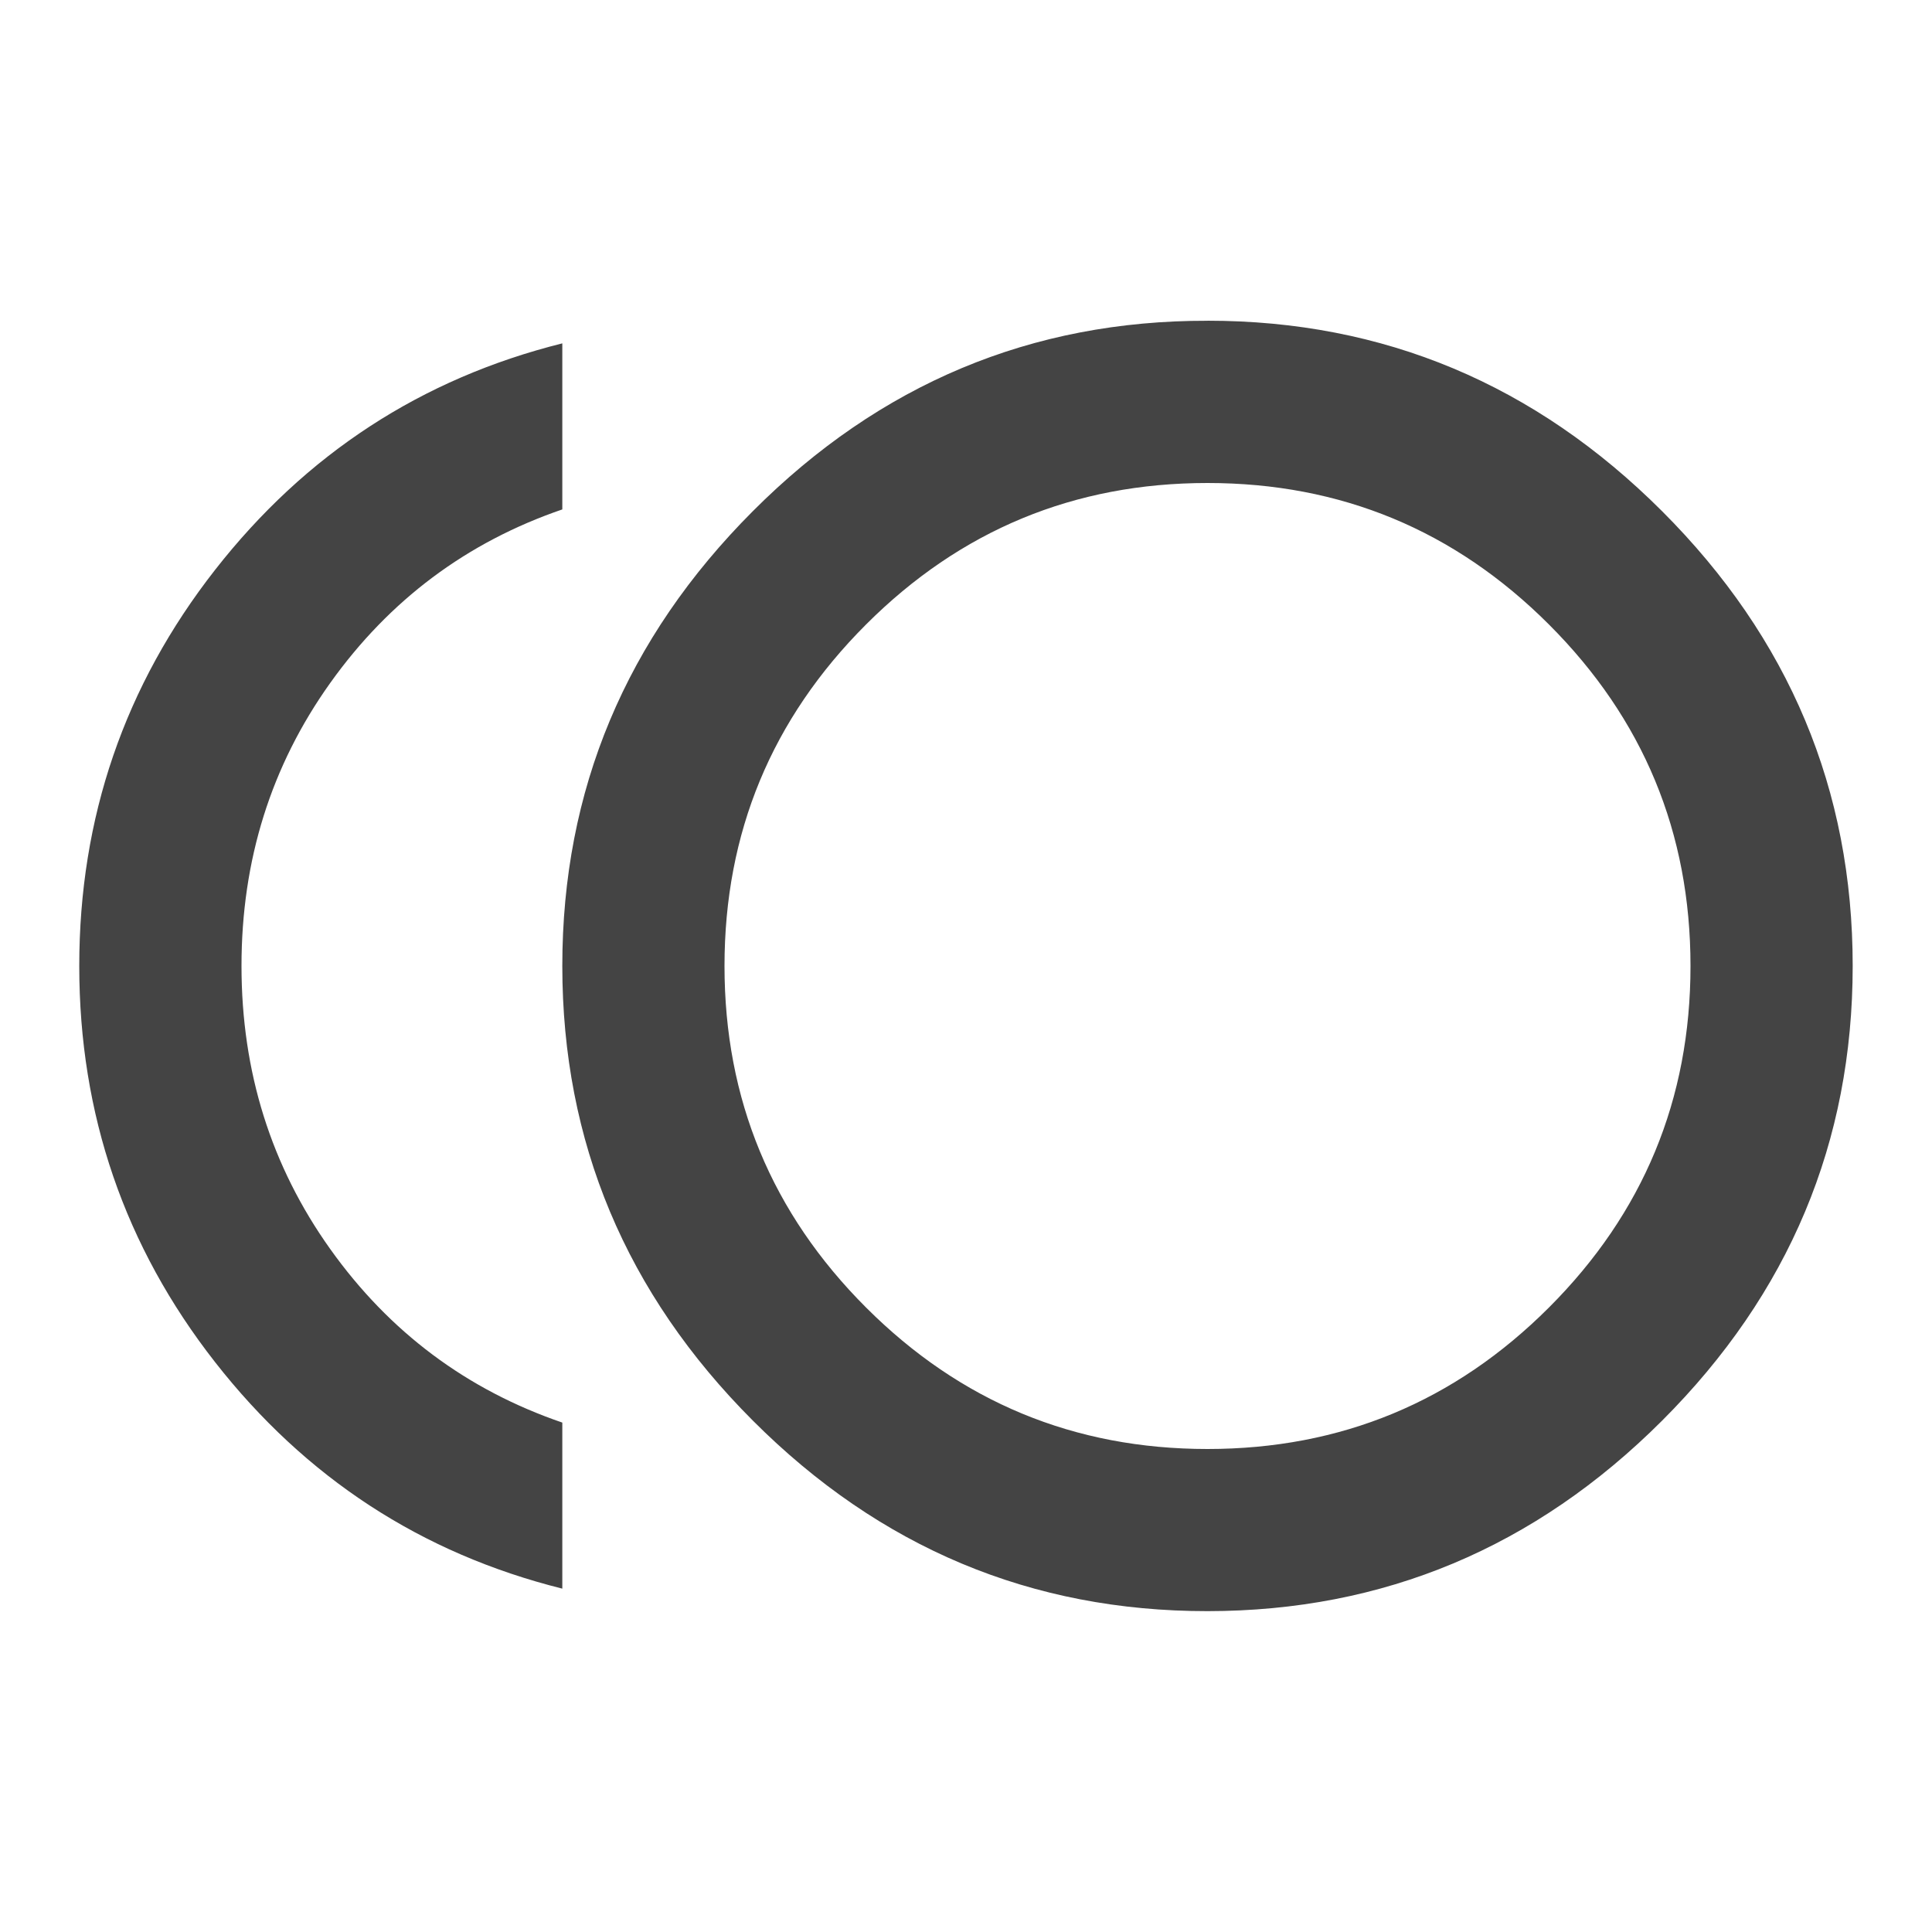 <?xml version="1.0"?><svg xmlns="http://www.w3.org/2000/svg" width="40" height="40" viewBox="0 0 40 40"><path fill="#444" d="m5 20q0 3.283 1.837 5.86t4.805 3.593v3.438q-4.375-1.093-7.188-4.688t-2.813-8.203 2.813-8.203 7.188-4.688v3.438q-2.967 1.017-4.805 3.593t-1.837 5.86z m20 10q4.14 0 7.07-2.93t2.93-7.07-2.93-7.07-7.07-2.93-7.07 2.93-2.93 7.07 2.93 7.07 7.07 2.93z m0-23.36q5.467 0 9.413 3.945t3.945 9.415-3.945 9.412-9.413 3.945-9.413-3.945-3.945-9.412 3.945-9.417 9.413-3.942z"></path></svg>